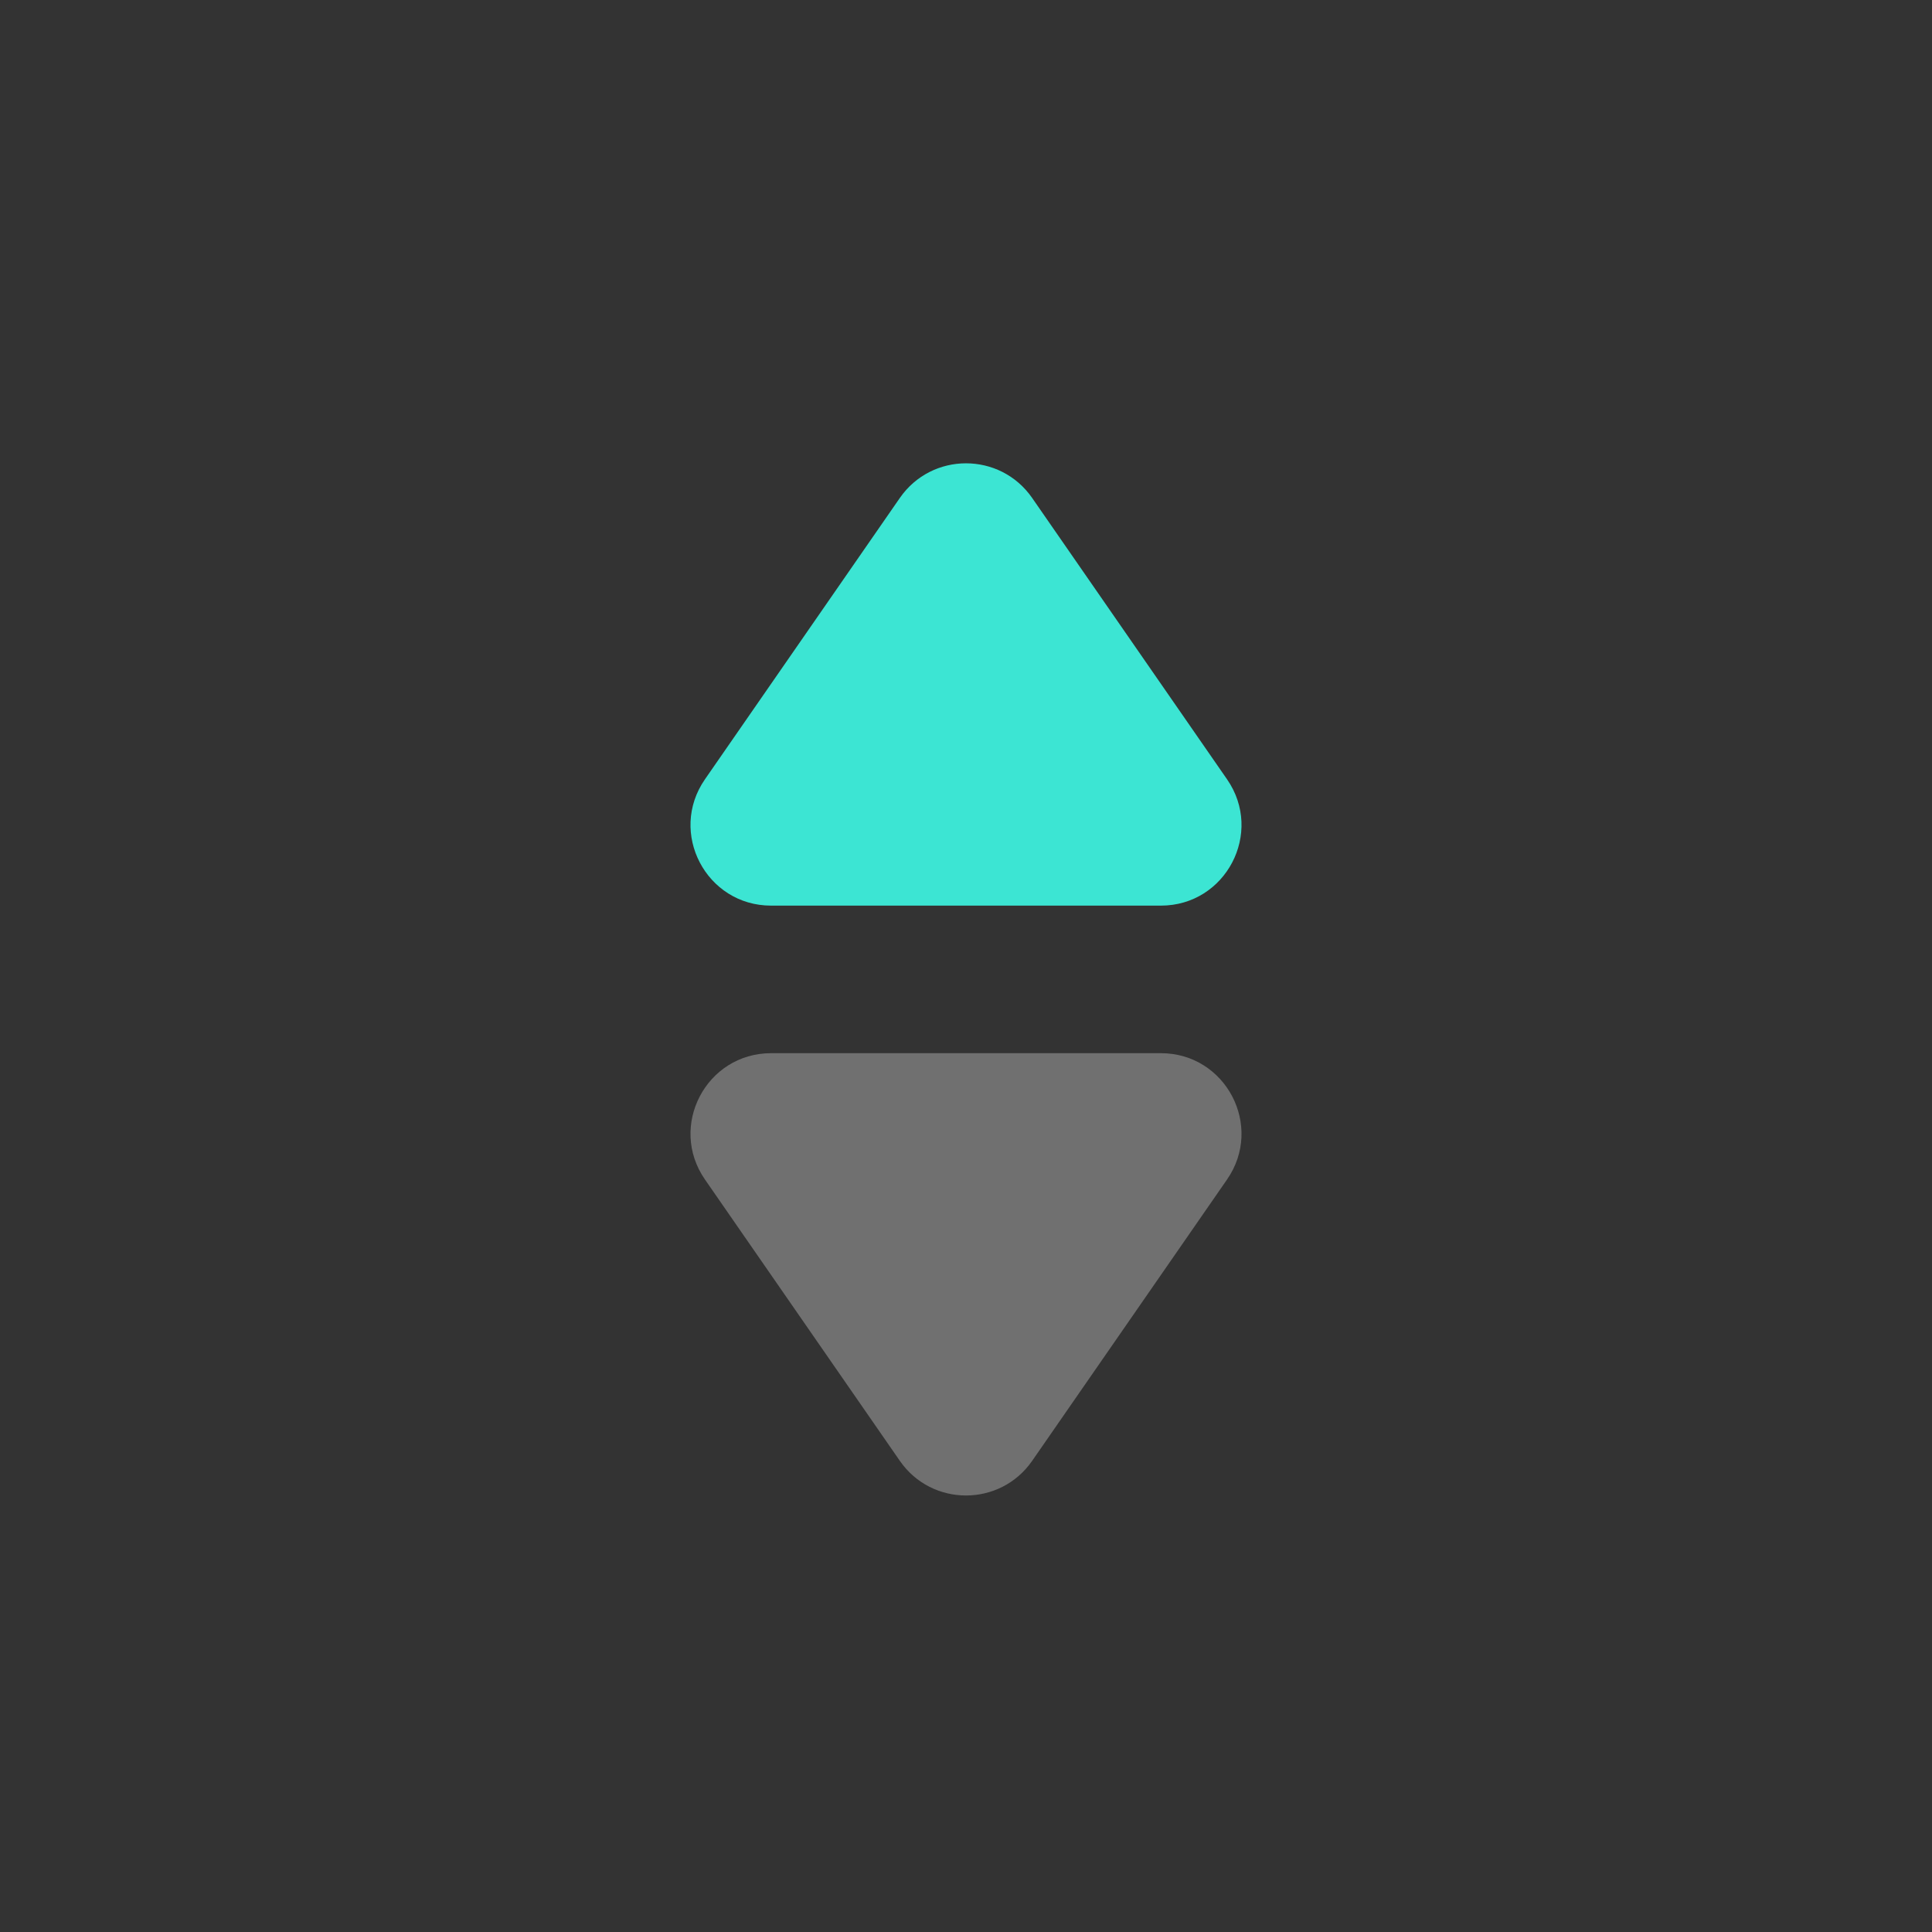 <svg width="24" height="24" viewBox="0 0 24 24"  fill="none"  xmlns="http://www.w3.org/2000/svg">
<rect x="0" y="0" width="24" height="24" fill="#333333" stroke="none"/>
<path d="M11.178 6.186C11.576 5.612 12.424 5.612 12.822 6.186L15.243 9.681C15.702 10.344 15.228 11.25 14.421 11.25H9.579C8.772 11.25 8.298 10.344 8.757 9.681L11.178 6.186Z" fill="#3CE5D3"/>
<path opacity="0.3" d="M11.178 18.147C11.576 18.721 12.424 18.721 12.822 18.147L15.243 14.652C15.702 13.989 15.228 13.083 14.421 13.083H9.579C8.772 13.083 8.298 13.989 8.757 14.652L11.178 18.147Z" fill="white"/>
</svg>
